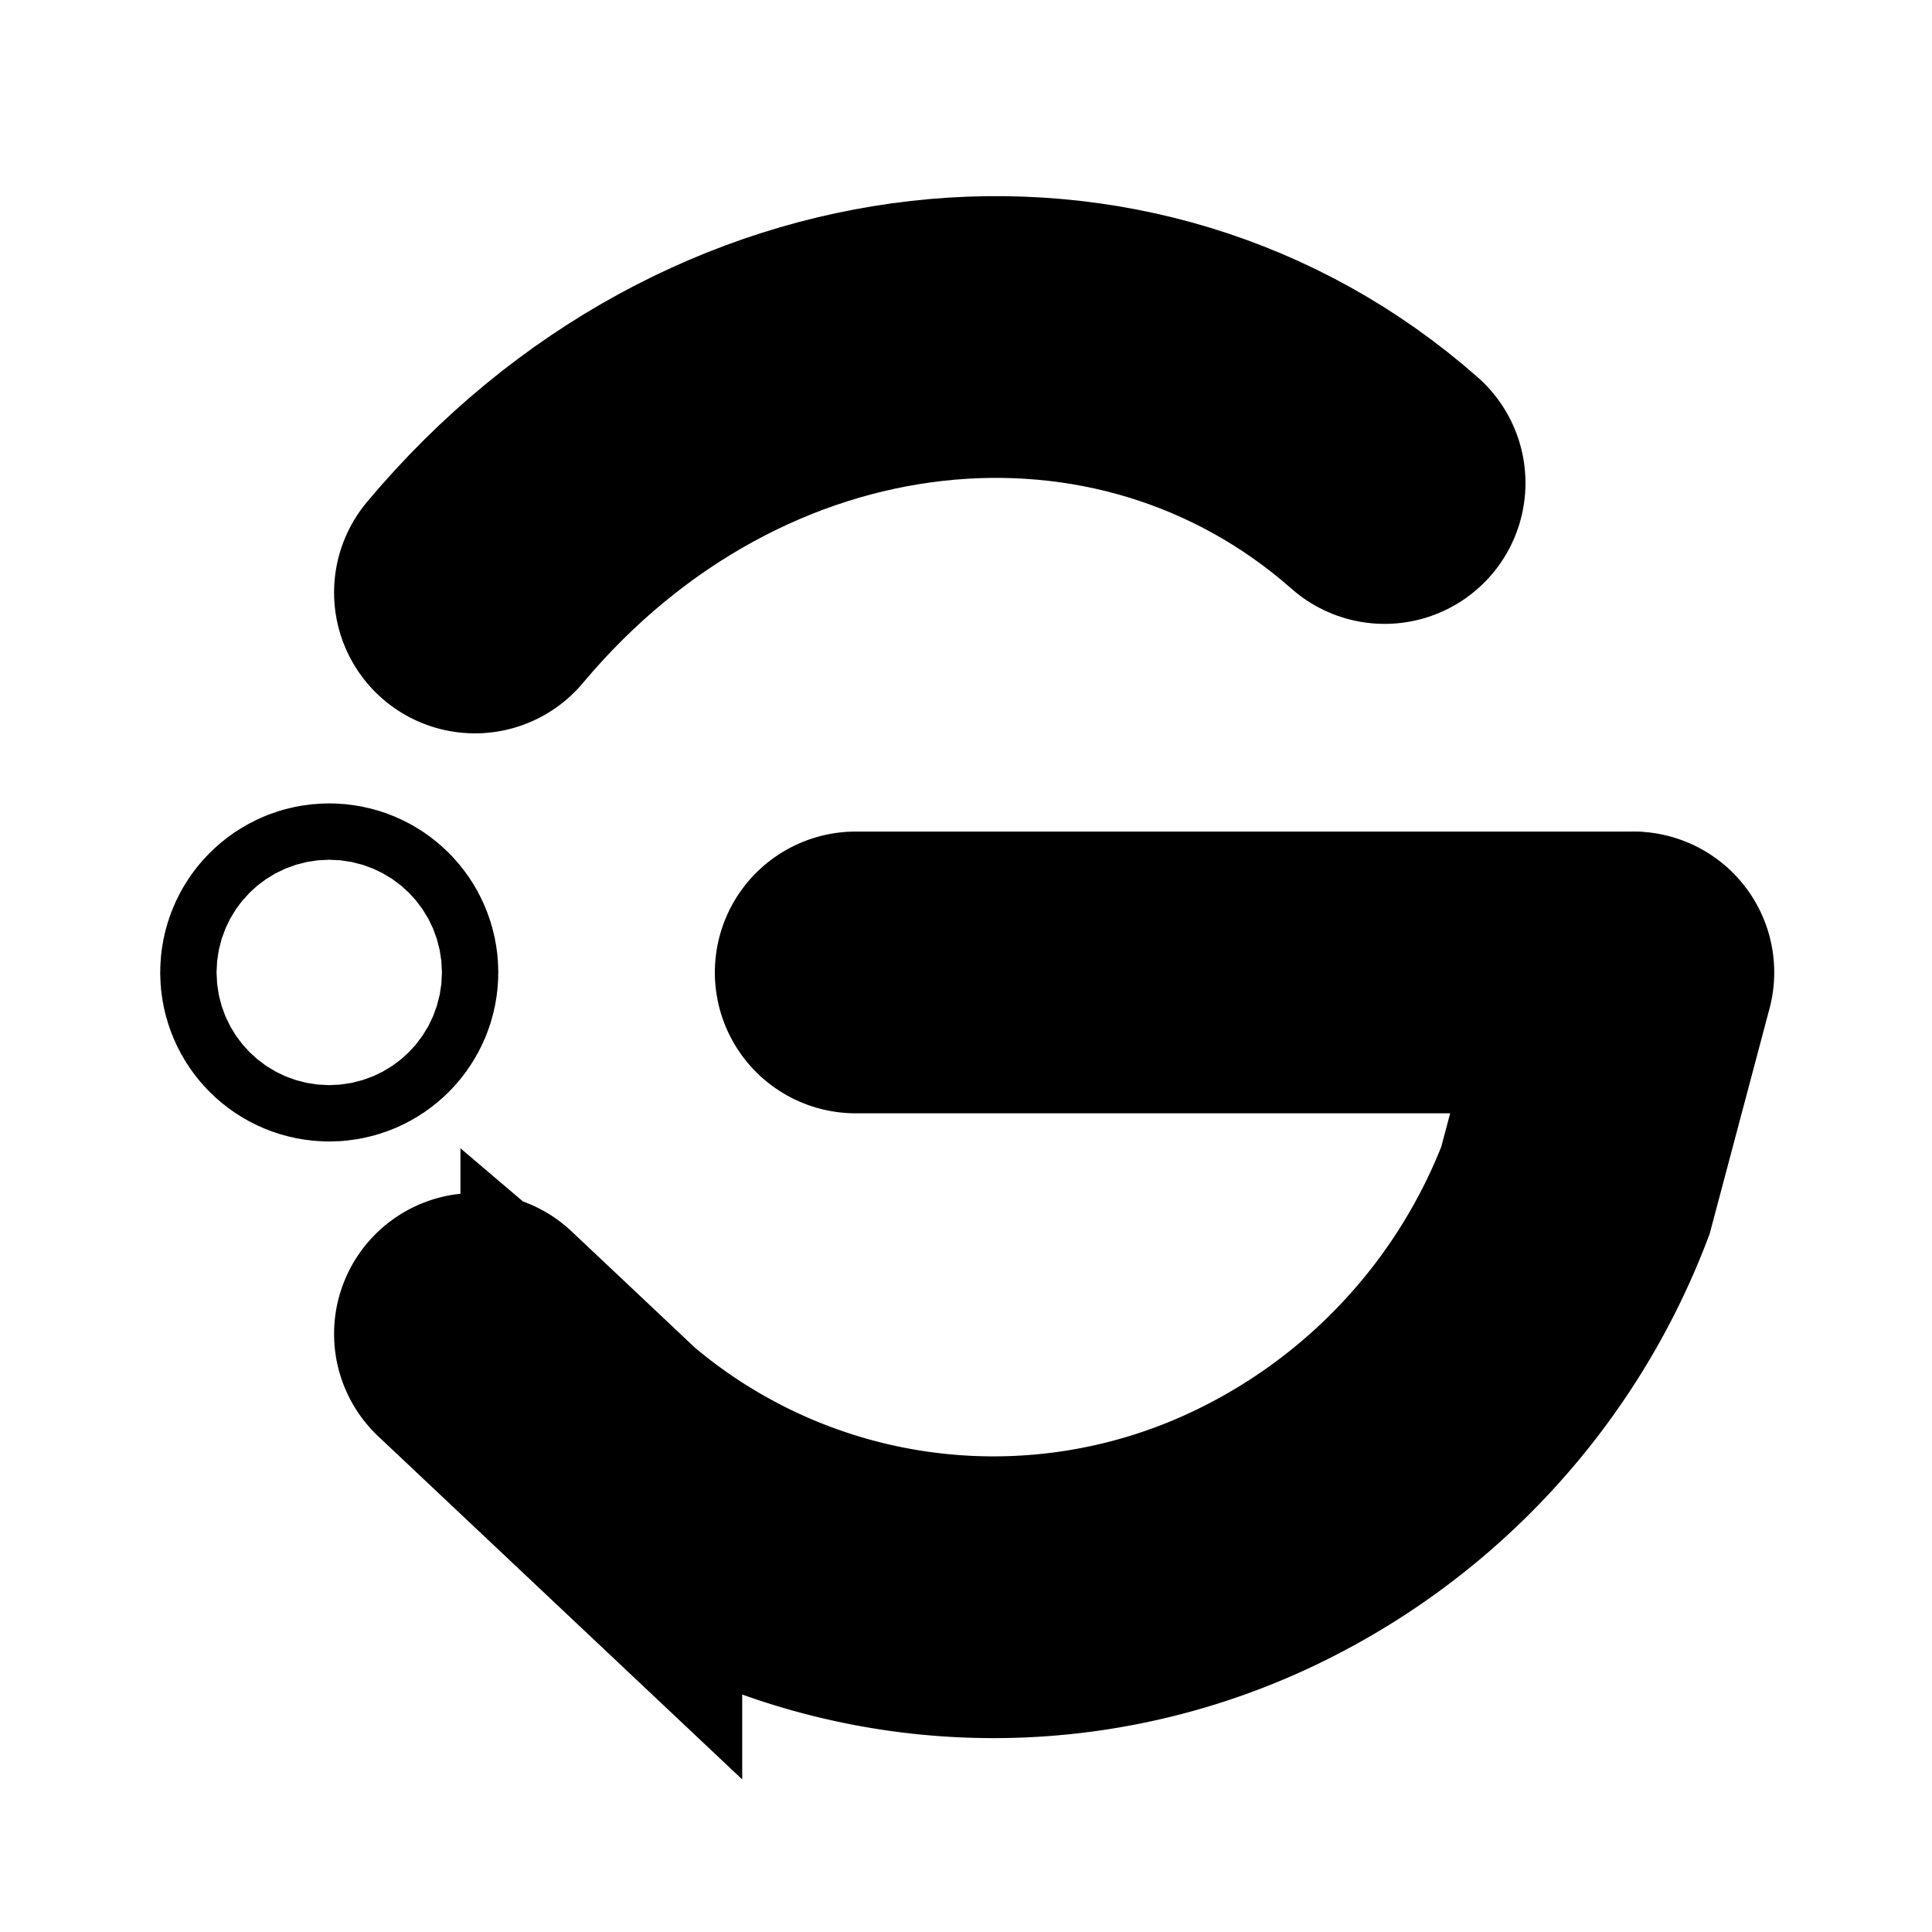 <svg xmlns="http://www.w3.org/2000/svg" viewBox="0 0 24 24" fill="none" stroke="#000" stroke-width="3.5" xmlns:v="https://vecta.io/nano"><path d="M5.9,7.36C9,3.66,14,3.18,17.2,6" stroke-linecap="round" stroke-miterlimit="10"/><circle cx="4.09" cy="12.08" r=".35"/><g stroke-linecap="round"><path d="M10.63 12.08h9.62" stroke-linejoin="round"/><path d="M5.9,16.57l1.57,1.48a7.52,7.52,0,0,0,8,1.11,7.92,7.92,0,0,0,4.1-4.37l.72-2.71" stroke-miterlimit="10"/></g></svg>